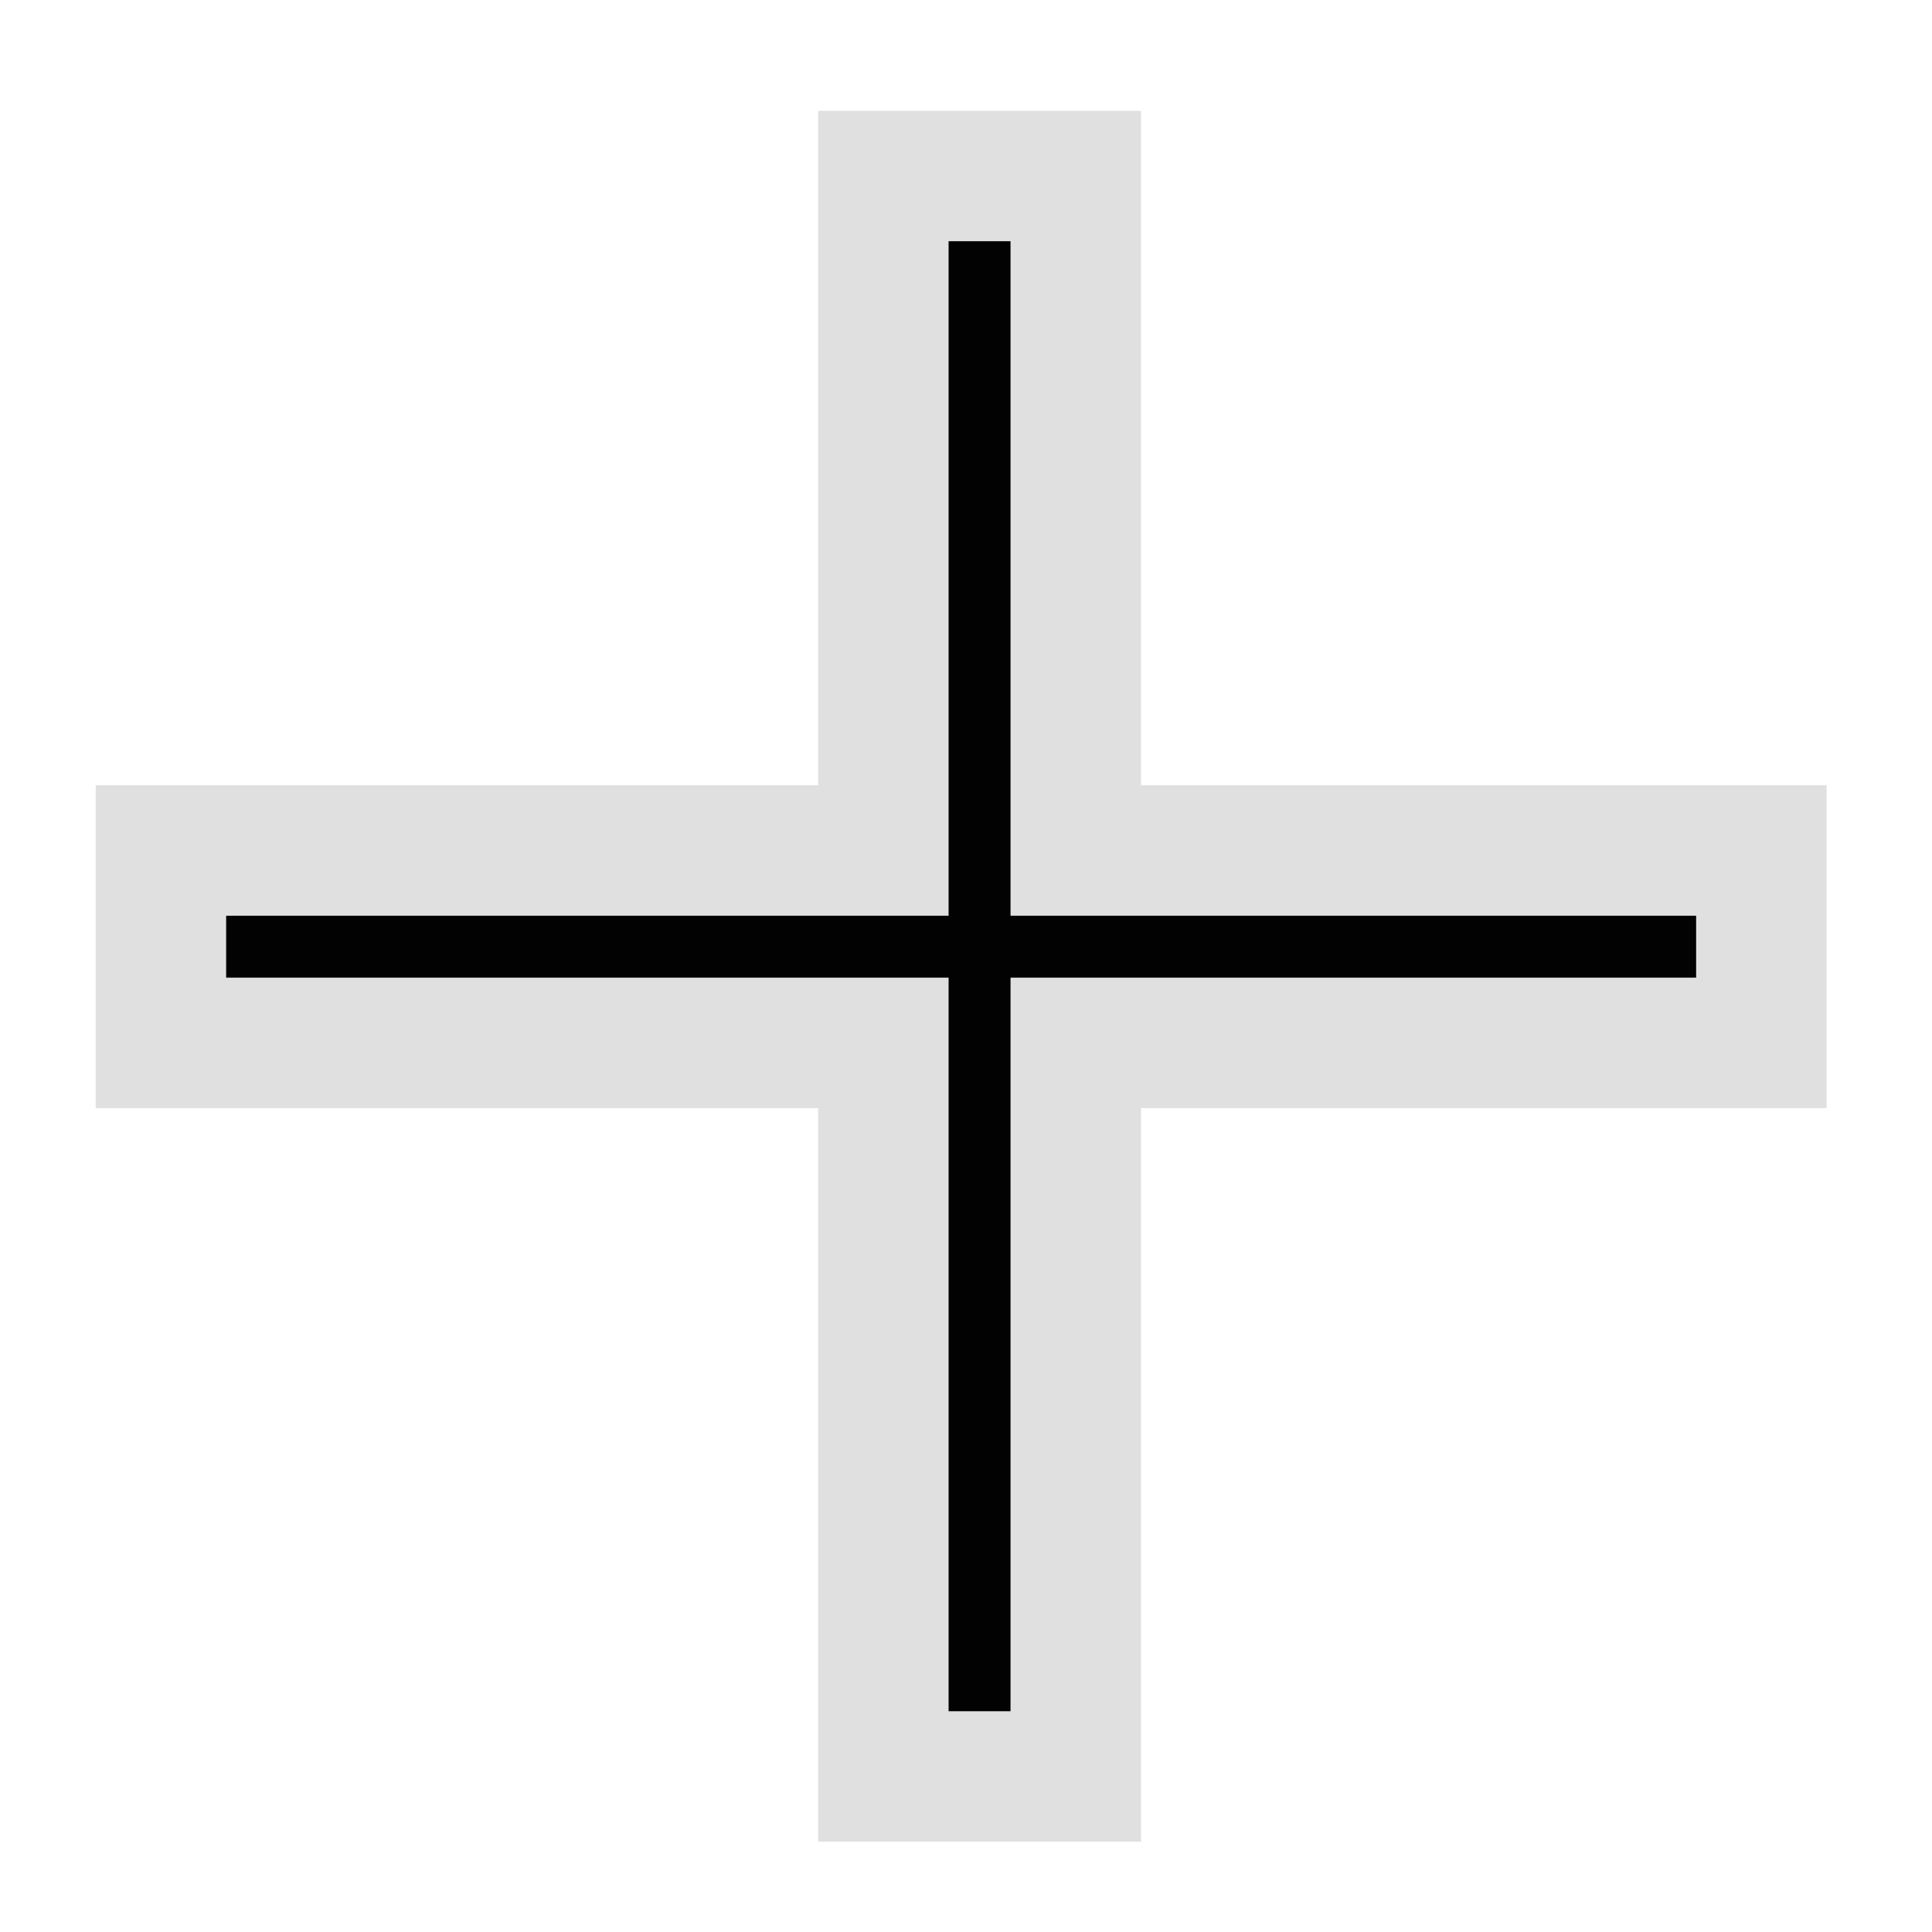<?xml version="1.0" encoding="UTF-8" standalone="no"?>
<svg
   xmlns:dc="http://purl.org/dc/elements/1.1/"
   xmlns:cc="http://creativecommons.org/ns#"
   xmlns:rdf="http://www.w3.org/1999/02/22-rdf-syntax-ns#"
   xmlns:svg="http://www.w3.org/2000/svg"
   xmlns="http://www.w3.org/2000/svg"
   xmlns:sodipodi="http://sodipodi.sourceforge.net/DTD/sodipodi-0.dtd"
   xmlns:inkscape="http://www.inkscape.org/namespaces/inkscape"
   version="1.1"
   viewBox="0 0 296.228 296.228"
   enable-background="new 0 0 296.228 296.228"
   id="svg6199"
   sodipodi:docname="and.svg"
   inkscape:version="0.92.1 r15371">
  <defs
     id="defs6203" />
  <sodipodi:namedview
     pagecolor="#ffffff"
     bordercolor="#666666"
     borderopacity="1"
     objecttolerance="10"
     gridtolerance="10"
     guidetolerance="10"
     inkscape:pageopacity="0"
     inkscape:pageshadow="2"
     inkscape:window-width="3229"
     inkscape:window-height="2040"
     id="namedview6201"
     showgrid="false"
     inkscape:pagecheckerboard="true"
     inkscape:zoom="3.1867346"
     inkscape:cx="345.85803"
     inkscape:cy="158.604"
     inkscape:window-x="0"
     inkscape:window-y="60"
     inkscape:window-maximized="0"
     inkscape:current-layer="svg6199" />
  <path
     style="fill:#020202;fill-opacity:1;stroke:#e0e0e0;stroke-width:20;stroke-miterlimit:4;stroke-dasharray:none;stroke-opacity:1;paint-order:markers stroke fill"
     d="M 135.445 26.986 L 135.445 130.404 L 24.674 130.404 L 24.674 159.902 L 135.445 159.902 L 135.445 272.379 L 164.941 272.379 L 164.941 159.902 L 270.064 159.902 L 270.064 130.404 L 164.941 130.404 L 164.941 26.986 L 135.445 26.986 z "
     id="rect4485" />
</svg>
